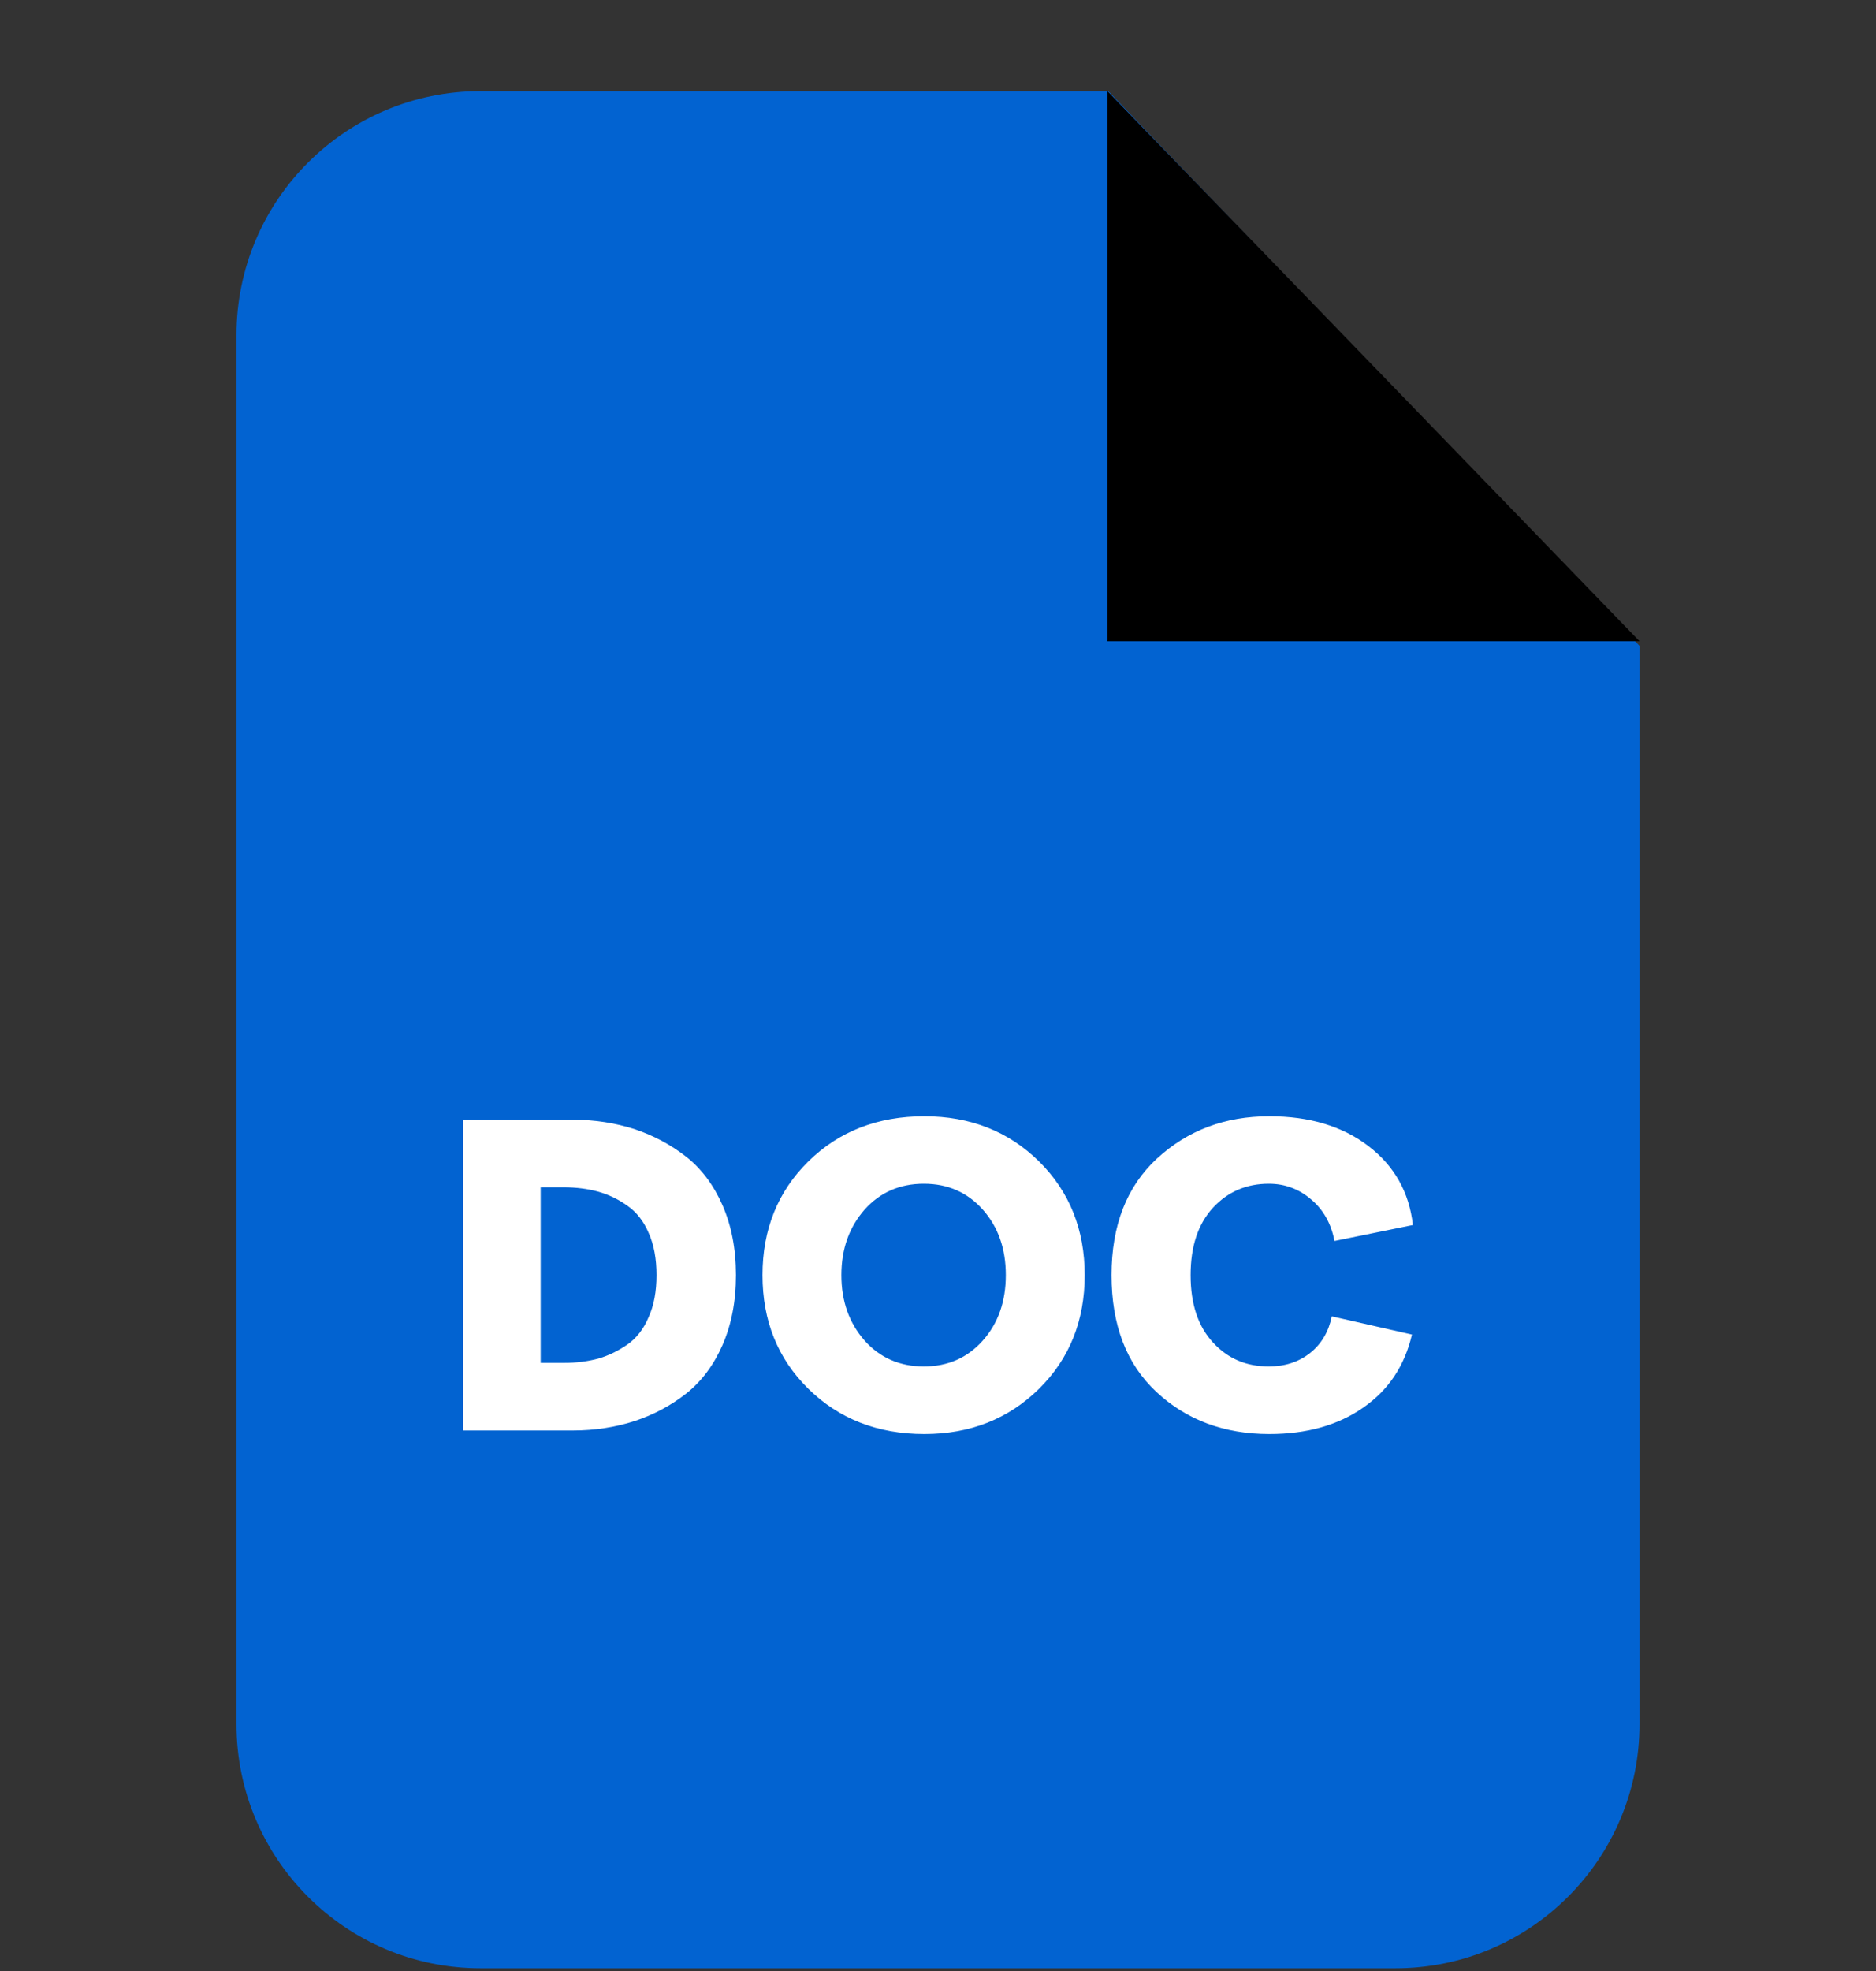 <svg width="20" height="21" viewBox="0 0 20 21" fill="none" xmlns="http://www.w3.org/2000/svg">
<rect x="0" y="0" width="20" height="21" fill="#333333" stroke="none"/>
<g clip-path="url(#clip0_69_1480)">
<path d="M5.123 0.971H11.815L17.479 6.881V18.369C17.479 19.806 16.314 20.971 14.877 20.971H5.123C3.686 20.971 2.521 19.806 2.521 18.369V3.572C2.521 2.135 3.686 0.971 5.123 0.971Z" fill="#0263D1"/>
<path fill-rule="evenodd" clip-rule="evenodd" d="M11.806 0.971V6.832H17.479L11.806 0.971Z" fill="black"/>
<path d="M4.937 15.241V11.93H6.109C6.344 11.93 6.562 11.965 6.765 12.03C6.967 12.098 7.15 12.195 7.315 12.324C7.479 12.453 7.608 12.626 7.703 12.842C7.797 13.057 7.846 13.305 7.846 13.586C7.846 13.866 7.797 14.114 7.703 14.33C7.608 14.546 7.479 14.718 7.315 14.848C7.15 14.977 6.967 15.074 6.765 15.141C6.562 15.206 6.344 15.241 6.109 15.241H4.937ZM5.764 14.521H6.01C6.142 14.521 6.266 14.505 6.376 14.476C6.489 14.443 6.592 14.392 6.689 14.325C6.786 14.257 6.862 14.16 6.915 14.033C6.972 13.909 6.999 13.758 6.999 13.586C6.999 13.413 6.972 13.262 6.915 13.136C6.862 13.011 6.786 12.914 6.689 12.847C6.592 12.777 6.489 12.728 6.376 12.696C6.266 12.666 6.142 12.65 6.01 12.65H5.764V14.521ZM9.854 15.279C9.356 15.279 8.943 15.117 8.617 14.796C8.291 14.476 8.129 14.071 8.129 13.586C8.129 13.101 8.291 12.696 8.617 12.375C8.943 12.054 9.356 11.893 9.854 11.893C10.345 11.893 10.752 12.054 11.078 12.375C11.402 12.696 11.564 13.101 11.564 13.586C11.564 14.071 11.402 14.476 11.078 14.796C10.752 15.117 10.345 15.279 9.854 15.279ZM9.218 14.284C9.382 14.467 9.593 14.559 9.849 14.559C10.105 14.559 10.313 14.467 10.477 14.284C10.642 14.098 10.723 13.866 10.723 13.586C10.723 13.305 10.642 13.073 10.477 12.887C10.313 12.704 10.105 12.612 9.849 12.612C9.593 12.612 9.382 12.704 9.218 12.887C9.054 13.073 8.97 13.305 8.97 13.586C8.97 13.866 9.054 14.098 9.218 14.284ZM13.532 15.279C13.049 15.279 12.648 15.128 12.329 14.831C12.008 14.532 11.85 14.117 11.85 13.586C11.85 13.057 12.011 12.642 12.335 12.343C12.661 12.044 13.057 11.893 13.532 11.893C13.96 11.893 14.311 11.998 14.589 12.211C14.864 12.421 15.023 12.701 15.063 13.052L14.227 13.222C14.192 13.038 14.109 12.89 13.979 12.78C13.85 12.669 13.699 12.612 13.527 12.612C13.289 12.612 13.092 12.696 12.933 12.866C12.774 13.038 12.693 13.276 12.693 13.586C12.693 13.896 12.774 14.133 12.931 14.303C13.09 14.476 13.287 14.559 13.526 14.559C13.699 14.559 13.847 14.511 13.969 14.414C14.09 14.316 14.165 14.187 14.198 14.025L15.053 14.219C14.974 14.554 14.802 14.812 14.532 14.998C14.265 15.185 13.931 15.279 13.532 15.279Z" fill="white"/>
</g>
<defs>
<clipPath id="clip0_69_1480">
<rect width="20" height="20" fill="white" transform="translate(0 0.971)"/>
</clipPath>
</defs>
</svg>
